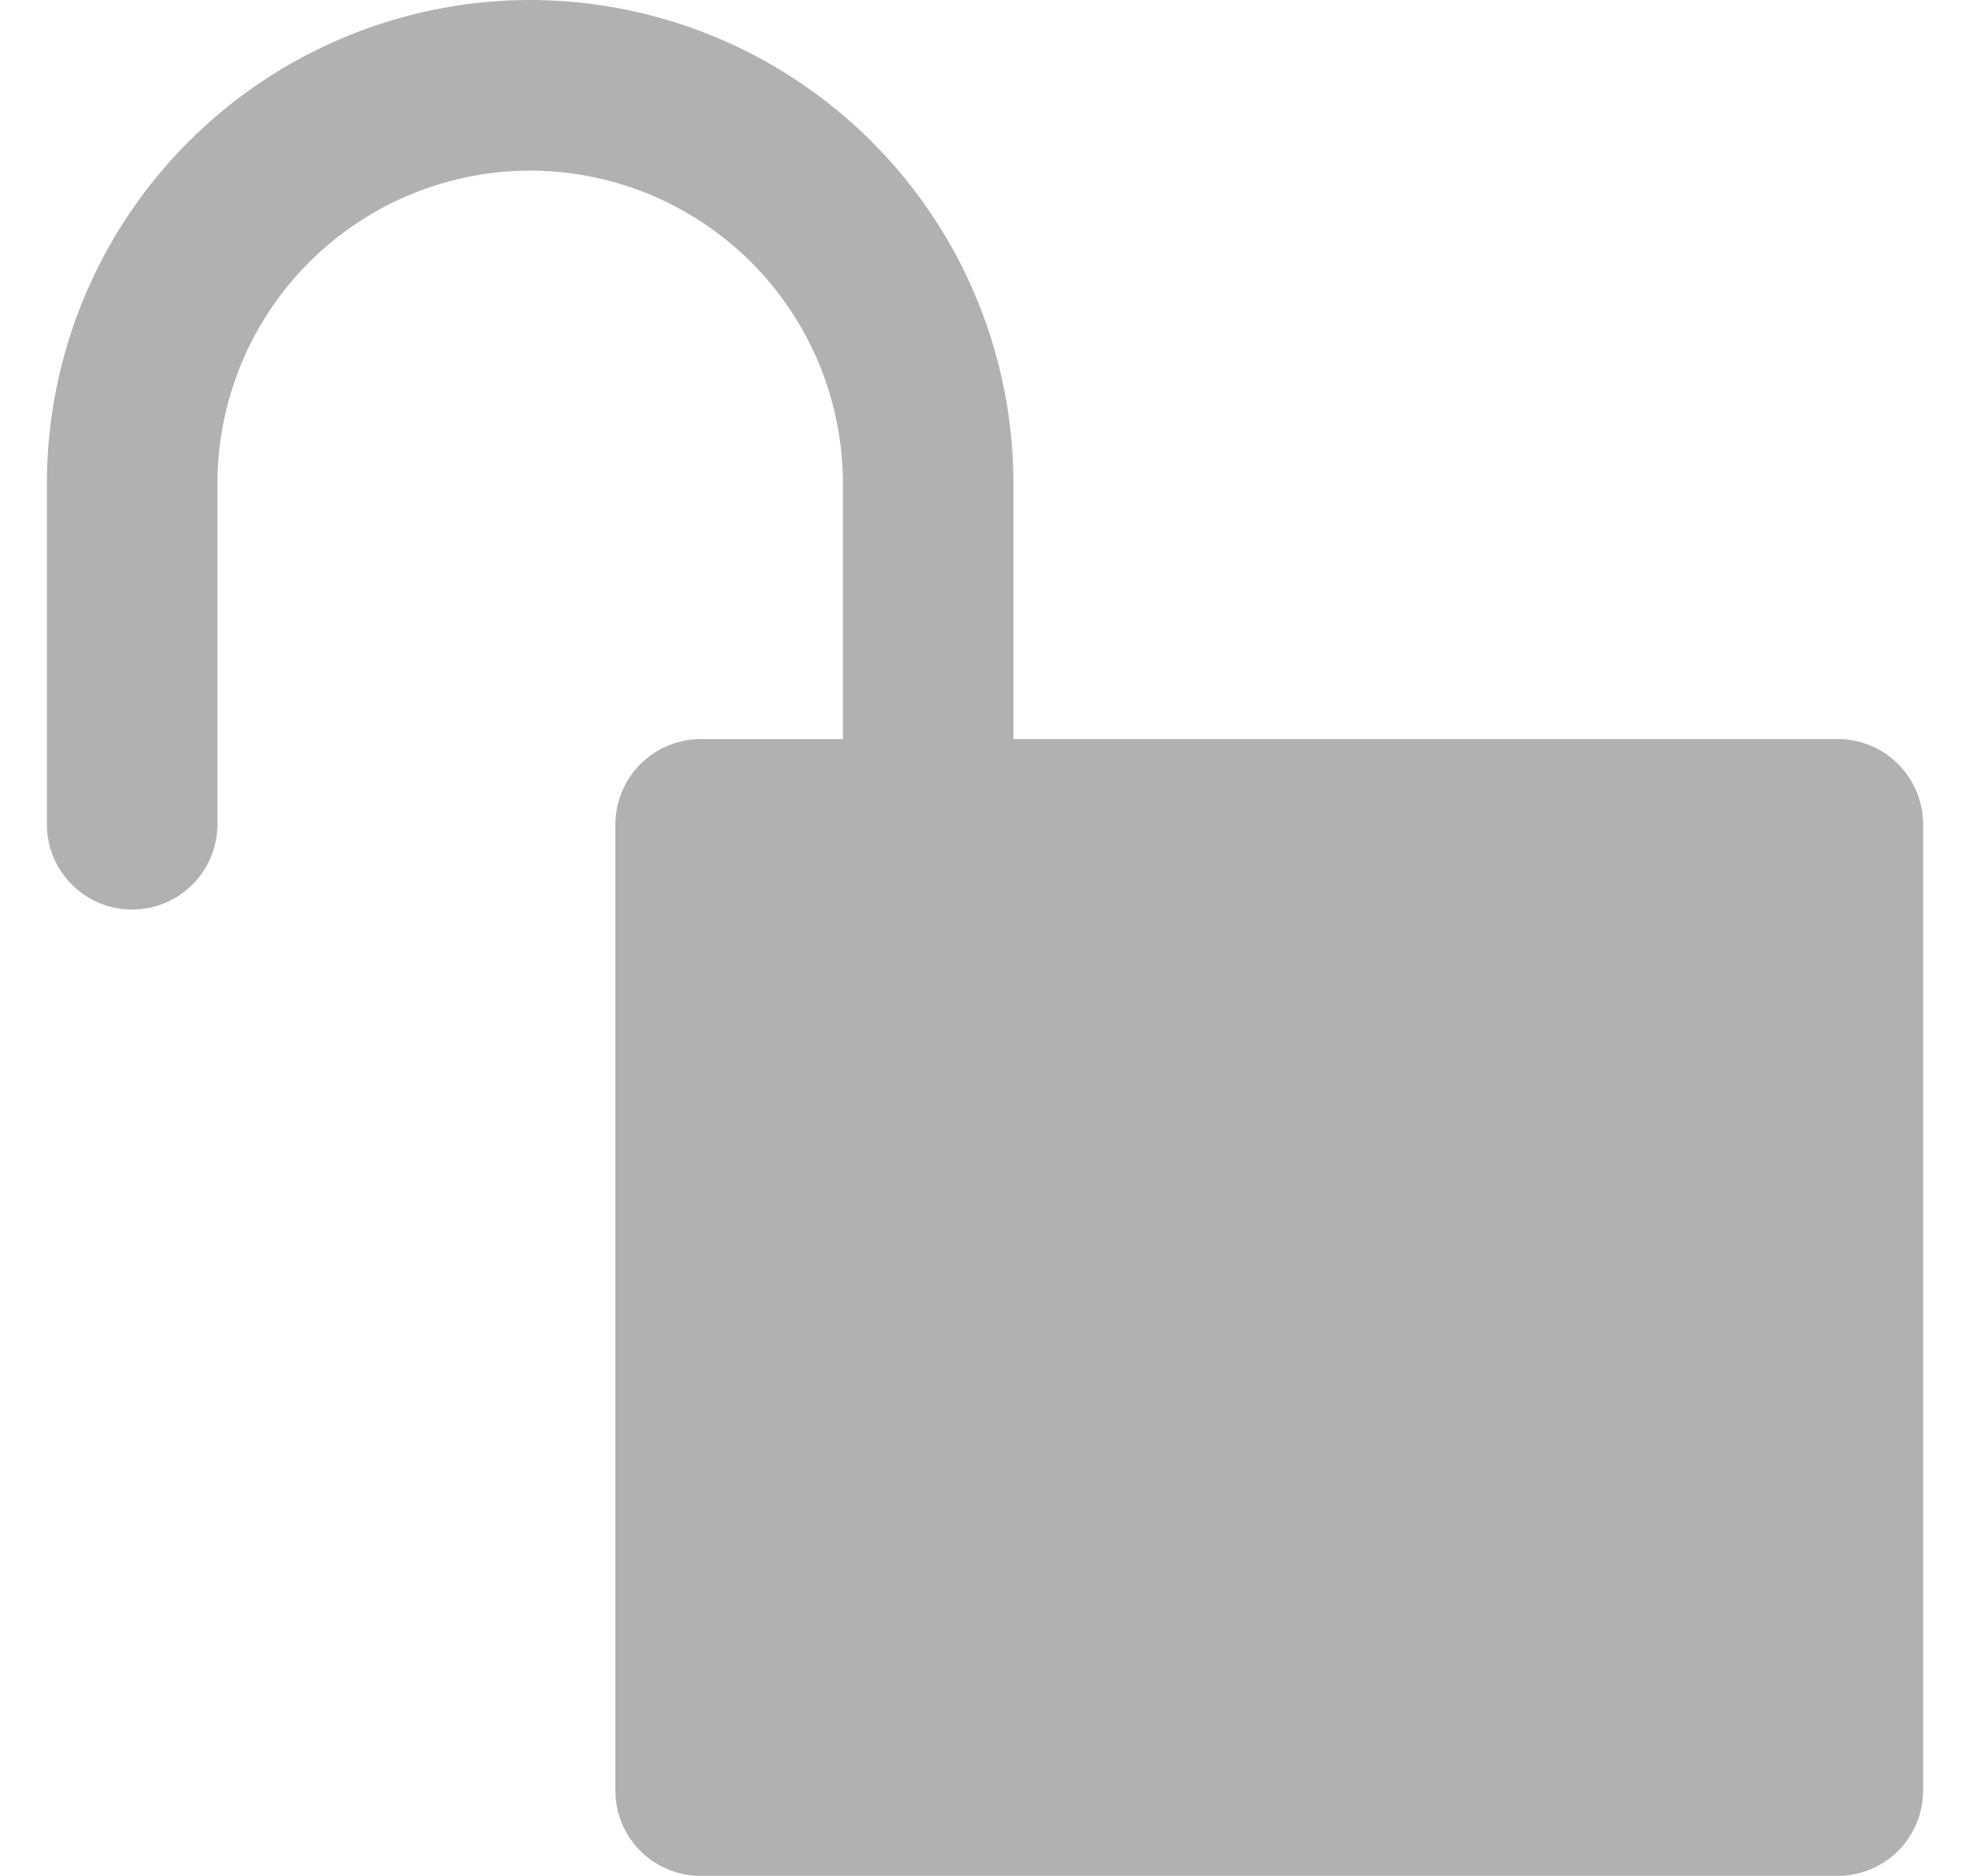 <svg xmlns="http://www.w3.org/2000/svg" width="21" height="20" viewBox="0 0 21 20">
    <path fill="#B1B1B1" fill-rule="nonzero" d="M1.41 9.697a.91.91 0 0 0 .908-.91V5.153a3.337 3.337 0 0 1 3.334-3.334 3.337 3.337 0 0 1 3.333 3.334v2.727H7.47a.91.91 0 0 0-.91.909V19.09c0 .502.408.909.91.909h12.12a.91.91 0 0 0 .91-.91V8.789a.91.91 0 0 0-.91-.91h-8.787V5.153A5.157 5.157 0 0 0 5.652 0 5.157 5.157 0 0 0 .5 5.152v3.636c0 .502.407.909.91.909z"/>
</svg>
